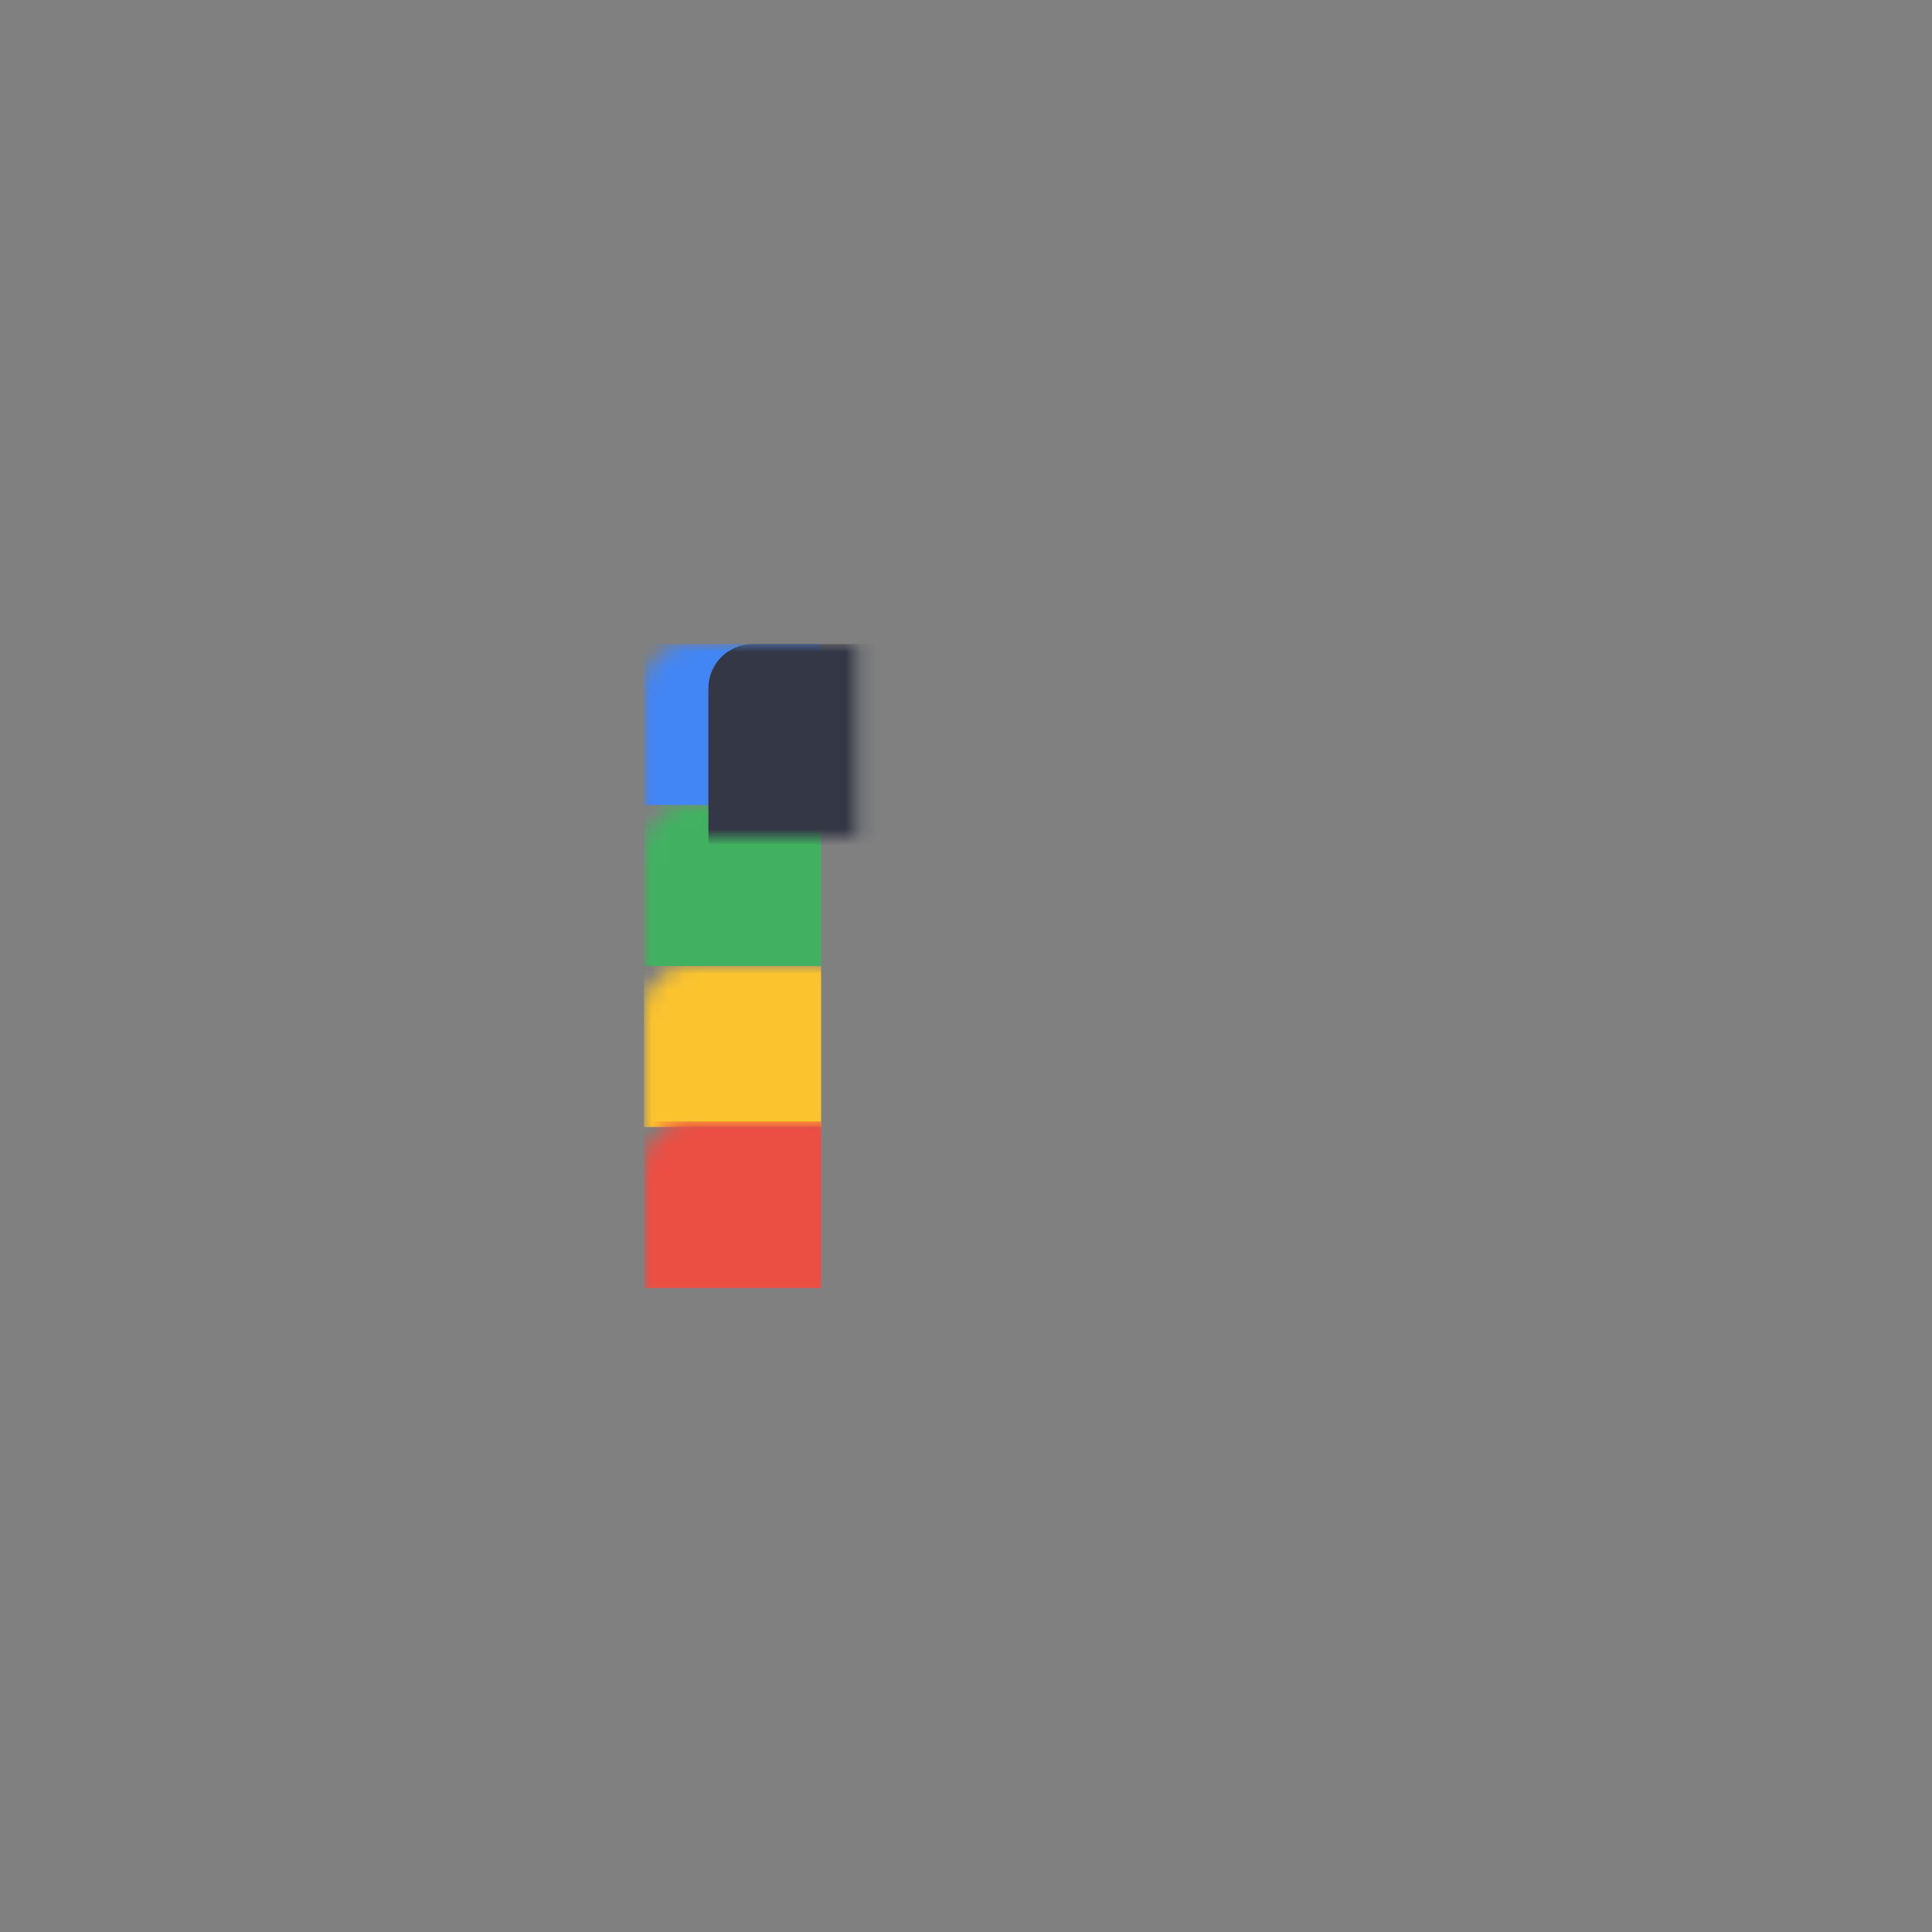 <?xml version="1.0" encoding="UTF-8"?>
<svg width="120px" height="120px" viewBox="0 0 120 120" version="1.1" xmlns="http://www.w3.org/2000/svg" xmlns:xlink="http://www.w3.org/1999/xlink">
    <rect x="0" y="0" width="120" height="120" fill="#808080" stroke="none"/>
    <!-- Generator: Sketch 51.3 (57544) - http://www.bohemiancoding.com/sketch -->
    <title>Icon</title>
    <desc>Created with Sketch.</desc>
    <defs>
        <rect id="path-1" x="0" y="0" width="40" height="40" rx="2.759"></rect>
    </defs>
    <g id="Icon" stroke="none" stroke-width="1" fill="none" fill-rule="evenodd">
        <g id="Shift-Logo-Menu" transform="translate(40, 40)">
            <g id="Group">
                <mask id="mask-2" fill="white">
                    <use xlink:href="#path-1"></use>
                </mask>
                <g id="Rectangle-12"></g>
                <rect id="Rectangle-14" fill="#4285F4" mask="url(#mask-2)" x="0" y="0" width="11" height="10"></rect>
                <rect id="Rectangle-14-Copy" fill="#41B161" mask="url(#mask-2)" x="0" y="10" width="11" height="10"></rect>
                <rect id="Rectangle-14-Copy-2" fill="#FBC32E" mask="url(#mask-2)" x="0" y="20" width="11" height="10"></rect>
                <rect id="Rectangle-14-Copy-3" fill="#EB4E43" mask="url(#mask-2)" x="0" y="29.655" width="11" height="10.345"></rect>
                <path d="M4,2.749 C4,1.231 5.239,0 6.765,0 L37.235,0 C38.762,0 40,1.241 40,2.749 L40,37.251 C40,38.769 38.761,40 37.235,40 L6.765,40 C5.238,40 4,38.759 4,37.251 L4,2.749 Z" id="Rectangle-12" fill="#343745" mask="url(#mask-2)"></path>
                <path d="M16.03,27.677 C15.761,27.414 15.764,26.986 16.041,26.719 L22.473,20.504 C22.749,20.238 22.76,19.812 22.489,19.544 L16.091,13.213 C15.824,12.949 15.828,12.52 16.098,12.257 L17.931,10.472 C18.202,10.208 18.636,10.204 18.917,10.478 L28.212,19.539 C28.486,19.806 28.493,20.231 28.212,20.504 L18.917,29.523 C18.643,29.789 18.195,29.785 17.933,29.529 L16.03,27.677 Z" id="Path-4" fill="#FFFFFF" mask="url(#mask-2)"></path>
            </g>
        </g>
    </g>
</svg>